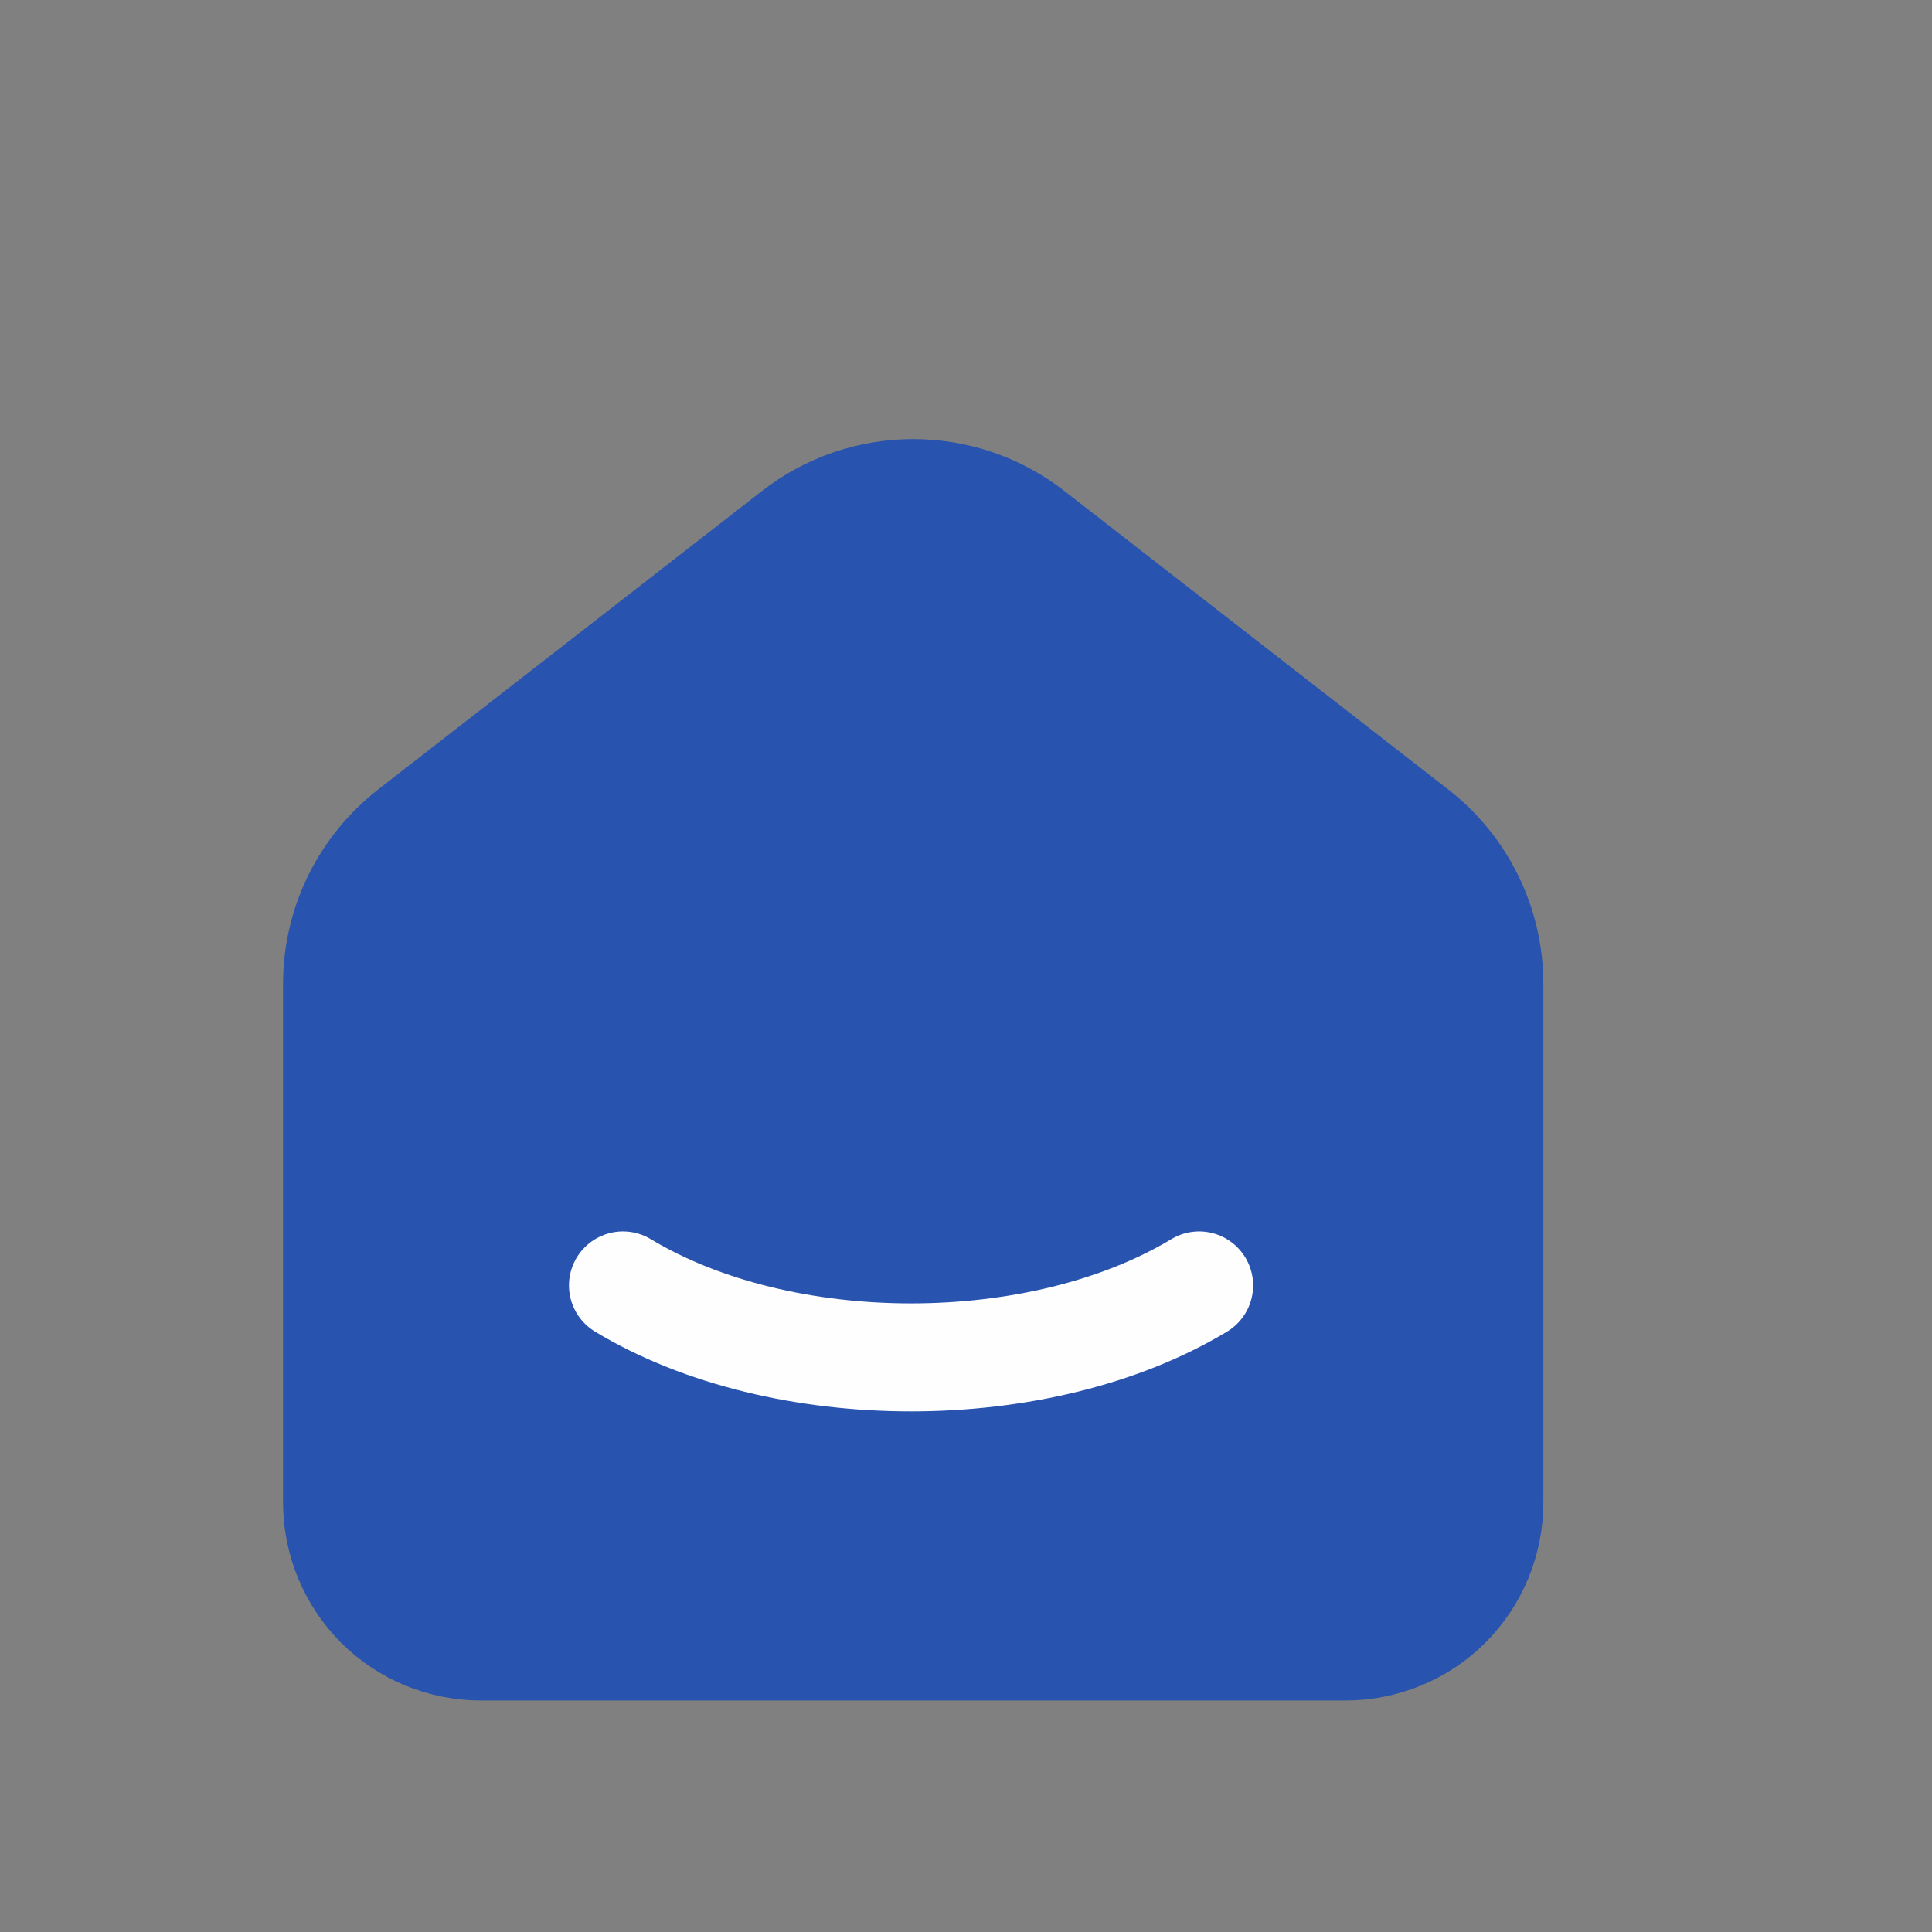 <svg width="9" height="9" viewBox="0 0 9 9" fill="none" xmlns="http://www.w3.org/2000/svg">
<rect x="0" y="0" width="9" height="9" fill="#808080" stroke="none"/>
<g clip-path="url(#clip0_34265_313)">
<path d="M6.593 3.877L4.803 2.485C4.646 2.363 4.453 2.297 4.254 2.297C4.055 2.297 3.862 2.363 3.705 2.485L1.915 3.877C1.808 3.961 1.721 4.068 1.661 4.19C1.601 4.313 1.57 4.447 1.57 4.584V6.999C1.57 7.177 1.641 7.348 1.766 7.474C1.892 7.6 2.063 7.67 2.241 7.67H6.267C6.445 7.67 6.616 7.6 6.742 7.474C6.868 7.348 6.938 7.177 6.938 6.999V4.584C6.938 4.307 6.811 4.047 6.593 3.877Z" fill="#2853AF" stroke="#2853AF" stroke-width="0.503" stroke-linecap="round" stroke-linejoin="round"/>
<path d="M5.586 5.988C4.845 6.435 3.643 6.435 2.902 5.988" stroke="#FEFEFE" stroke-width="0.503" stroke-linecap="round" stroke-linejoin="round"/>
</g>
<defs>
<clipPath id="clip0_34265_313">
<rect width="8.053" height="8.053" fill="white" transform="translate(0.218 0.955)"/>
</clipPath>
</defs>
</svg>
